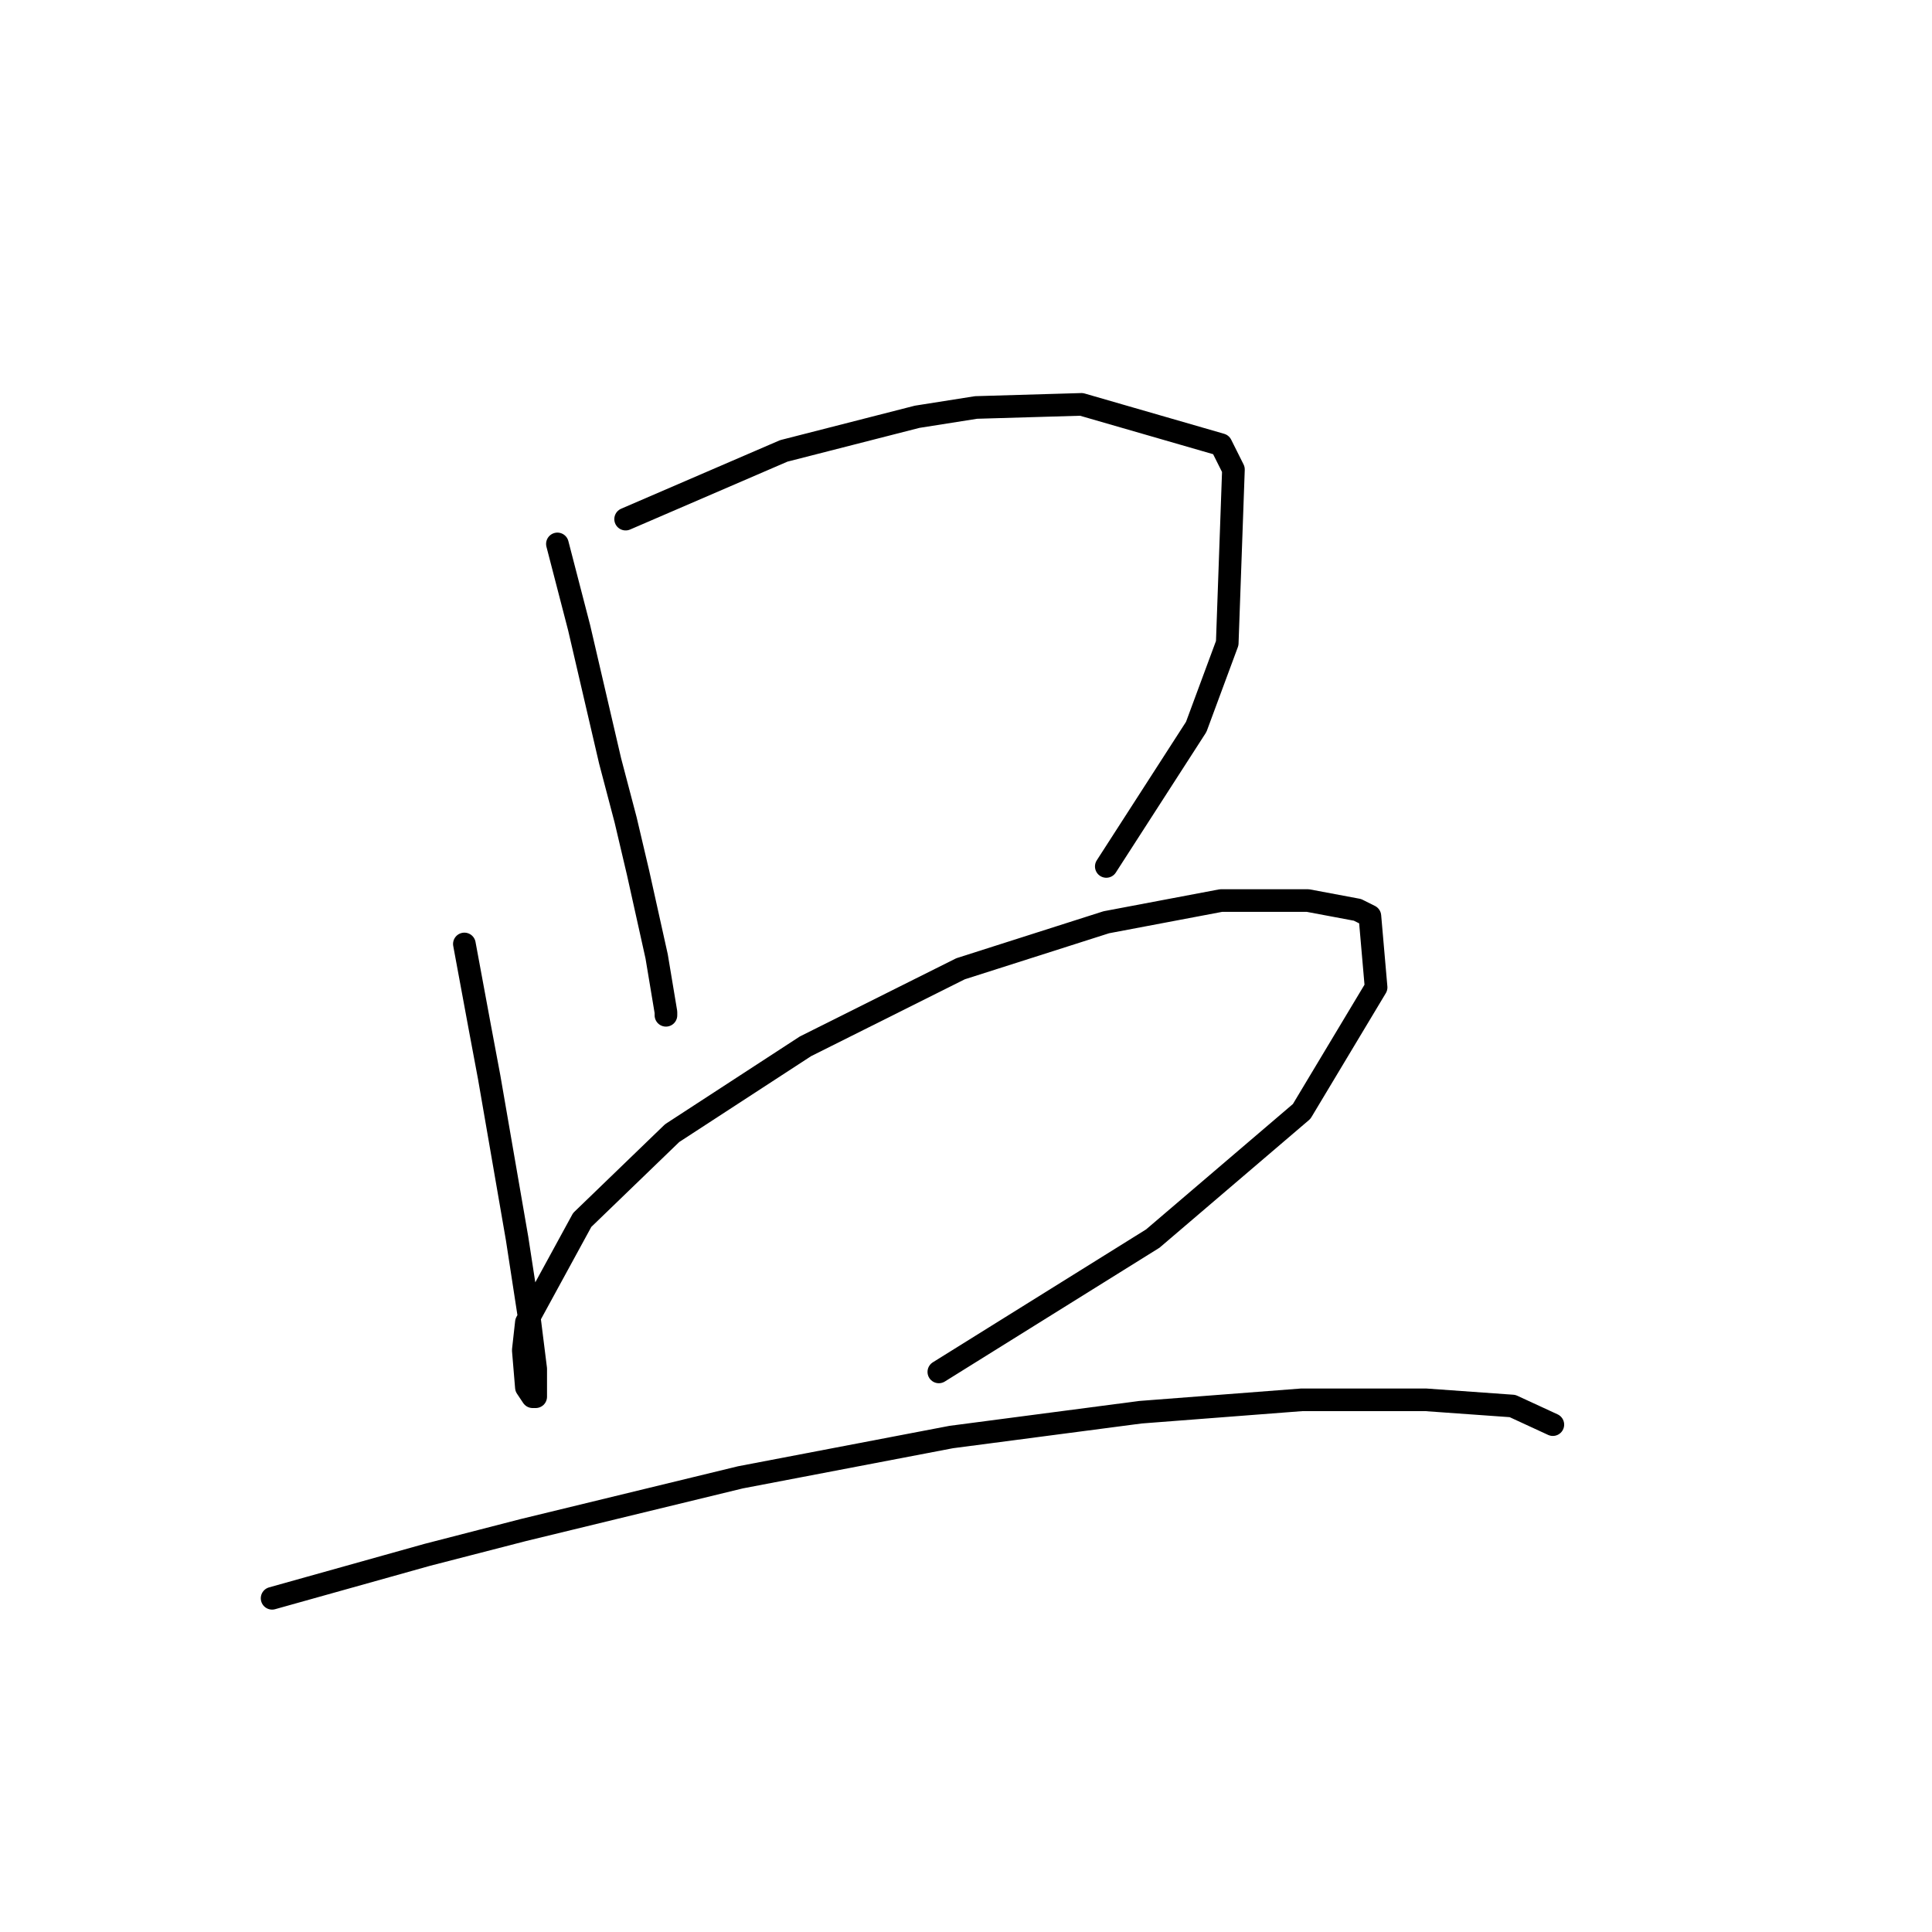 <?xml version="1.0" standalone="no"?>
    <svg width="256" height="256" xmlns="http://www.w3.org/2000/svg" version="1.1">
    <polyline stroke="black" stroke-width="3" stroke-linecap="round" fill="transparent" stroke-linejoin="round" points="73.859 72.073 76.736 83.167 80.845 100.836 82.899 108.644 84.543 115.629 87.008 126.723 88.241 134.12 88.241 134.531 88.241 134.531 " />
        <polyline stroke="black" stroke-width="3" stroke-linecap="round" fill="transparent" stroke-linejoin="round" points="82.899 68.786 103.856 59.746 121.525 55.226 129.332 53.993 143.303 53.582 161.793 58.924 163.437 62.211 162.615 85.222 158.506 96.316 146.59 114.807 146.59 114.807 " />
        <polyline stroke="black" stroke-width="3" stroke-linecap="round" fill="transparent" stroke-linejoin="round" points="61.532 125.08 63.587 136.174 64.82 142.749 68.518 164.116 70.161 174.799 70.983 181.374 70.983 185.072 70.572 185.072 69.75 183.839 69.339 178.909 69.75 175.21 77.147 161.65 89.063 150.145 106.732 138.64 127.277 128.367 146.59 122.204 161.793 119.327 173.299 119.327 179.873 120.56 181.517 121.382 182.339 130.833 172.477 147.269 152.753 164.116 124.401 181.785 124.401 181.785 " />
        <polyline stroke="black" stroke-width="3" stroke-linecap="round" fill="transparent" stroke-linejoin="round" points="36.056 211.781 46.329 208.905 56.601 206.028 69.339 202.741 98.103 195.756 126.045 190.414 151.11 187.127 172.477 185.483 188.913 185.483 200.419 186.305 205.76 188.77 205.76 188.77 " />
        </svg>